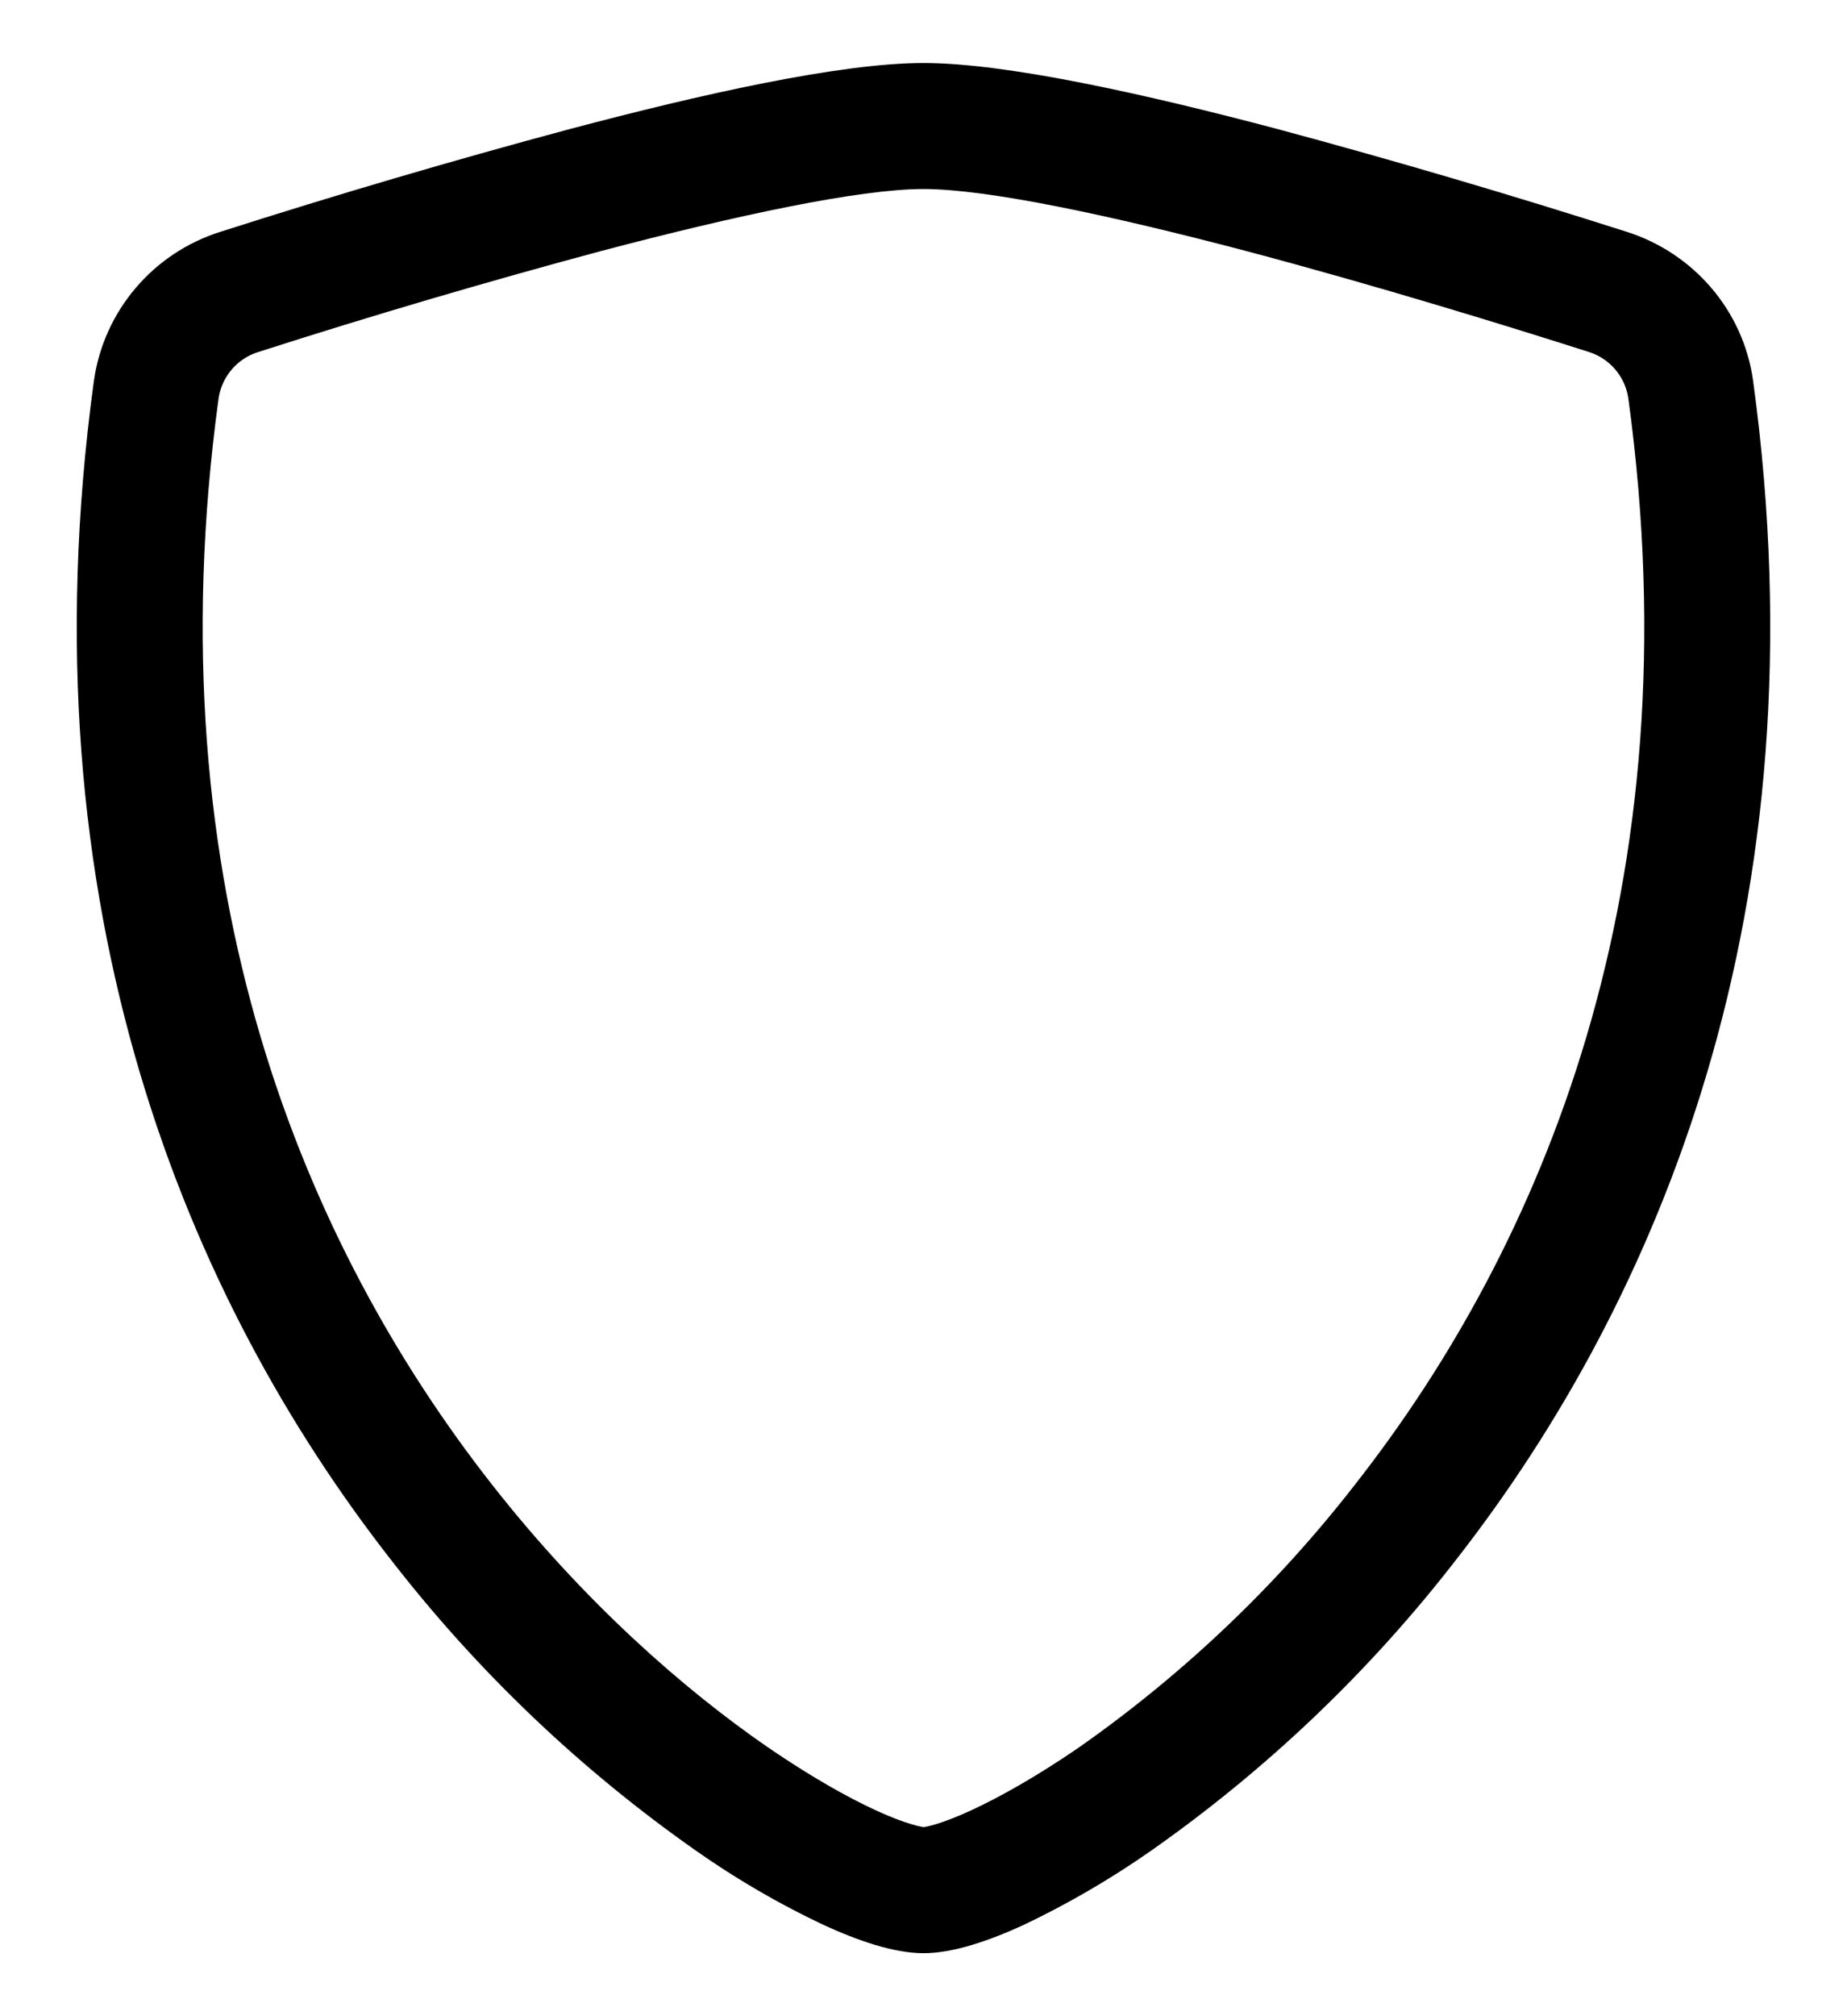 ﻿<?xml version="1.0" encoding="utf-8"?>
<svg version="1.1" xmlns:xlink="http://www.w3.org/1999/xlink" width="22px" height="24px" xmlns="http://www.w3.org/2000/svg">
  <defs>
    <pattern id="BGPattern" patternUnits="userSpaceOnUse" alignment="0 0" imageRepeat="None" />
    <mask fill="white" id="Clip6208">
      <path d="M 2.623 2.76  C 3.999 2.32  5.385 1.912  6.78 1.538  C 8.345 1.123  10.005 0.75  11 0.75  C 11.993 0.75  13.655 1.123  15.22 1.537  C 16.615 1.912  18.001 2.32  19.378 2.76  C 20.17 3.012  20.767 3.695  20.882 4.536  C 21.742 10.832  19.748 15.496  17.331 18.583  C 16.302 19.908  15.079 21.071  13.705 22.034  C 13.227 22.368  12.721 22.662  12.194 22.913  C 11.789 23.099  11.357 23.25  11 23.25  C 10.643 23.25  10.211 23.098  9.806 22.912  C 9.279 22.663  8.773 22.369  8.296 22.034  C 6.921 21.071  5.699 19.908  4.67 18.584  C 2.25 15.496  0.258 10.832  1.118 4.536  C 1.235 3.704  1.821 3.013  2.623 2.76  Z M 11 2.25  C 10.235 2.25  8.765 2.565  7.164 2.987  C 5.793 3.355  4.43 3.756  3.077 4.19  C 2.827 4.267  2.644 4.48  2.604 4.739  C 1.805 10.584  3.65 14.85  5.851 17.66  C 6.954 19.069  8.15 20.113  9.146 20.799  C 9.646 21.141  10.085 21.39  10.431 21.549  C 10.605 21.629  10.747 21.683  10.855 21.714  C 10.902 21.729  10.951 21.741  11 21.75  C 11.011 21.748  11.057 21.742  11.145 21.715  C 11.253 21.683  11.395 21.629  11.569 21.549  C 11.913 21.39  12.356 21.141  12.854 20.799  C 14.103 19.923  15.214 18.865  16.149 17.66  C 18.35 14.85  20.195 10.584  19.395 4.739  C 19.356 4.48  19.173 4.267  18.923 4.189  C 17.984 3.889  16.4 3.4  14.835 2.986  C 13.236 2.565  11.765 2.25  11 2.25  Z " fill-rule="evenodd" />
    </mask>
  </defs>
  <g>
    <path d="M 2.623 2.76  C 3.999 2.32  5.385 1.912  6.78 1.538  C 8.345 1.123  10.005 0.75  11 0.75  C 11.993 0.75  13.655 1.123  15.22 1.537  C 16.615 1.912  18.001 2.32  19.378 2.76  C 20.17 3.012  20.767 3.695  20.882 4.536  C 21.742 10.832  19.748 15.496  17.331 18.583  C 16.302 19.908  15.079 21.071  13.705 22.034  C 13.227 22.368  12.721 22.662  12.194 22.913  C 11.789 23.099  11.357 23.25  11 23.25  C 10.643 23.25  10.211 23.098  9.806 22.912  C 9.279 22.663  8.773 22.369  8.296 22.034  C 6.921 21.071  5.699 19.908  4.67 18.584  C 2.25 15.496  0.258 10.832  1.118 4.536  C 1.235 3.704  1.821 3.013  2.623 2.76  Z M 11 2.25  C 10.235 2.25  8.765 2.565  7.164 2.987  C 5.793 3.355  4.43 3.756  3.077 4.19  C 2.827 4.267  2.644 4.48  2.604 4.739  C 1.805 10.584  3.65 14.85  5.851 17.66  C 6.954 19.069  8.15 20.113  9.146 20.799  C 9.646 21.141  10.085 21.39  10.431 21.549  C 10.605 21.629  10.747 21.683  10.855 21.714  C 10.902 21.729  10.951 21.741  11 21.75  C 11.011 21.748  11.057 21.742  11.145 21.715  C 11.253 21.683  11.395 21.629  11.569 21.549  C 11.913 21.39  12.356 21.141  12.854 20.799  C 14.103 19.923  15.214 18.865  16.149 17.66  C 18.35 14.85  20.195 10.584  19.395 4.739  C 19.356 4.48  19.173 4.267  18.923 4.189  C 17.984 3.889  16.4 3.4  14.835 2.986  C 13.236 2.565  11.765 2.25  11 2.25  Z " fill-rule="nonzero" fill="rgba(0, 0, 0, 1)" stroke="none" class="fill" />
    <path d="M 2.623 2.76  C 3.999 2.32  5.385 1.912  6.78 1.538  C 8.345 1.123  10.005 0.75  11 0.75  C 11.993 0.75  13.655 1.123  15.22 1.537  C 16.615 1.912  18.001 2.32  19.378 2.76  C 20.17 3.012  20.767 3.695  20.882 4.536  C 21.742 10.832  19.748 15.496  17.331 18.583  C 16.302 19.908  15.079 21.071  13.705 22.034  C 13.227 22.368  12.721 22.662  12.194 22.913  C 11.789 23.099  11.357 23.25  11 23.25  C 10.643 23.25  10.211 23.098  9.806 22.912  C 9.279 22.663  8.773 22.369  8.296 22.034  C 6.921 21.071  5.699 19.908  4.67 18.584  C 2.25 15.496  0.258 10.832  1.118 4.536  C 1.235 3.704  1.821 3.013  2.623 2.76  Z " stroke-width="0" stroke-dasharray="0" stroke="rgba(255, 255, 255, 0)" fill="none" class="stroke" mask="url(#Clip6208)" />
    <path d="M 11 2.25  C 10.235 2.25  8.765 2.565  7.164 2.987  C 5.793 3.355  4.43 3.756  3.077 4.19  C 2.827 4.267  2.644 4.48  2.604 4.739  C 1.805 10.584  3.65 14.85  5.851 17.66  C 6.954 19.069  8.15 20.113  9.146 20.799  C 9.646 21.141  10.085 21.39  10.431 21.549  C 10.605 21.629  10.747 21.683  10.855 21.714  C 10.902 21.729  10.951 21.741  11 21.75  C 11.011 21.748  11.057 21.742  11.145 21.715  C 11.253 21.683  11.395 21.629  11.569 21.549  C 11.913 21.39  12.356 21.141  12.854 20.799  C 14.103 19.923  15.214 18.865  16.149 17.66  C 18.35 14.85  20.195 10.584  19.395 4.739  C 19.356 4.48  19.173 4.267  18.923 4.189  C 17.984 3.889  16.4 3.4  14.835 2.986  C 13.236 2.565  11.765 2.25  11 2.25  Z " stroke-width="0" stroke-dasharray="0" stroke="rgba(255, 255, 255, 0)" fill="none" class="stroke" mask="url(#Clip6208)" />
  </g>
</svg>